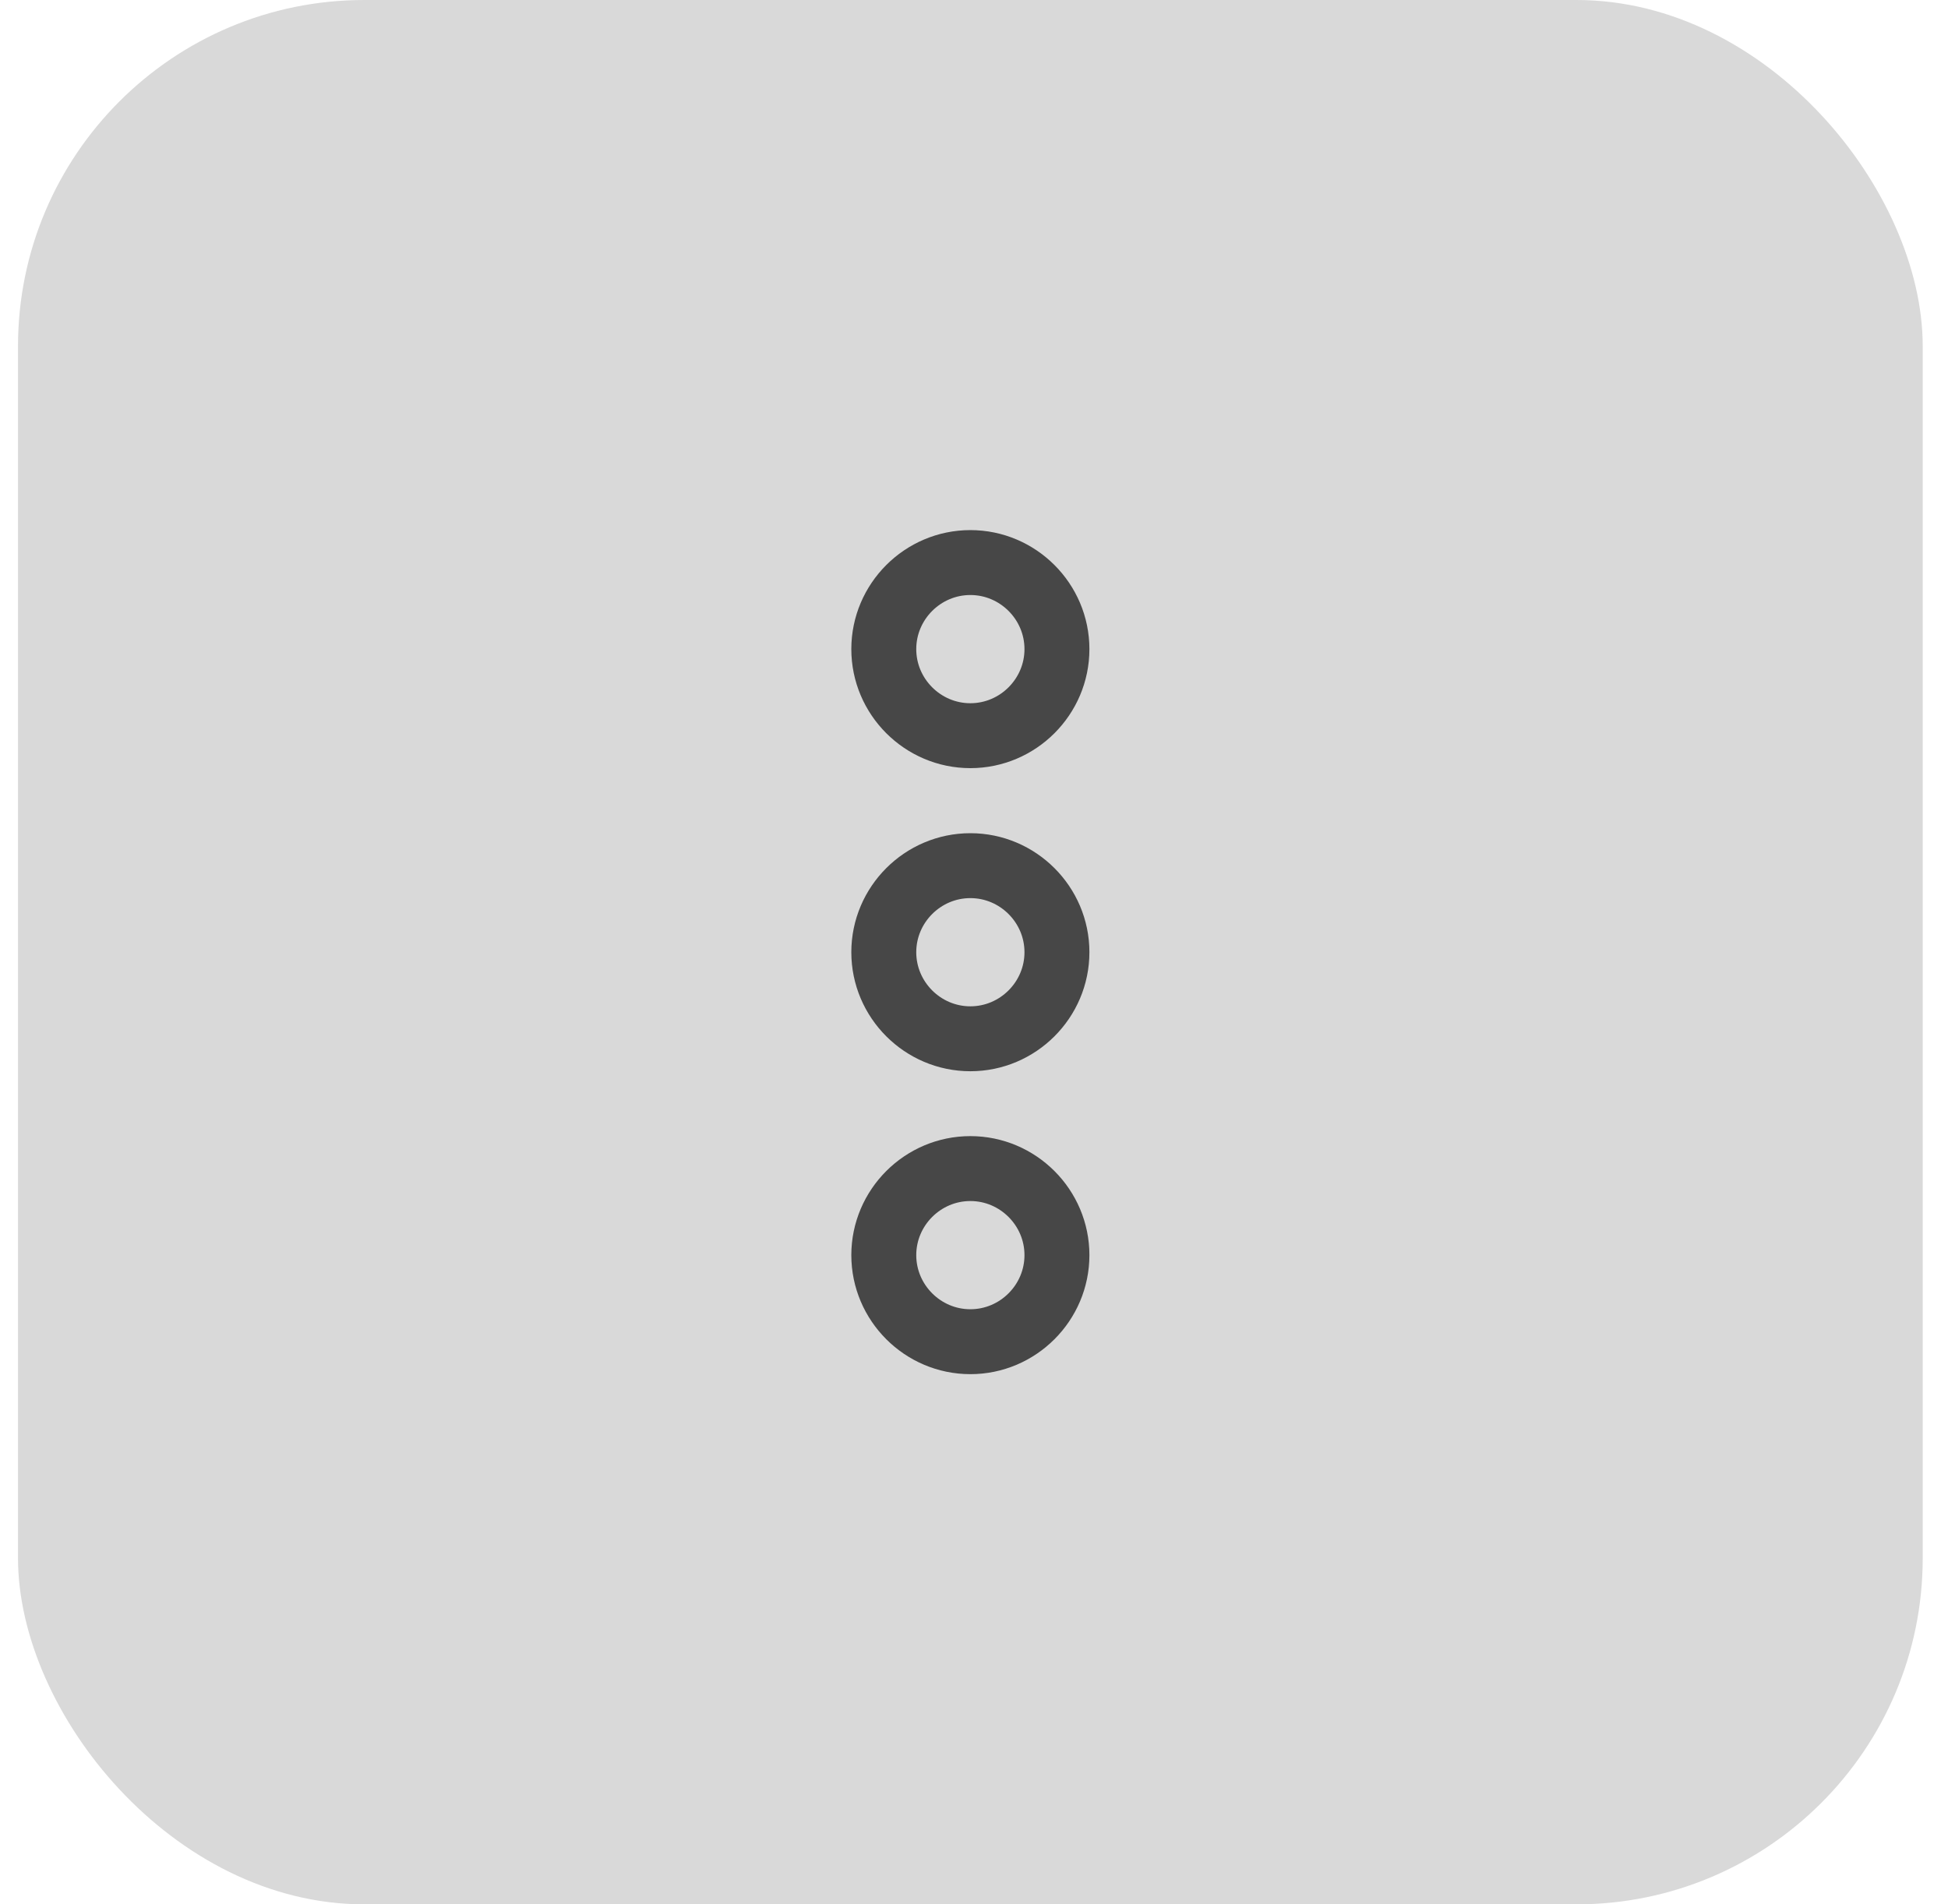 <svg width="45" height="44" viewBox="0 0 45 44" fill="none" xmlns="http://www.w3.org/2000/svg">
<rect x="0.416" width="44" height="44" rx="8" fill="#D9D9D9"/>
<path d="M20.416 29C20.416 30.1 21.316 31 22.416 31C23.516 31 24.416 30.1 24.416 29C24.416 27.9 23.516 27 22.416 27C21.316 27 20.416 27.9 20.416 29Z" stroke="#474747" stroke-width="1.5"/>
<path d="M20.416 14.998C20.416 16.098 21.316 16.998 22.416 16.998C23.516 16.998 24.416 16.098 24.416 14.998C24.416 13.898 23.516 12.998 22.416 12.998C21.316 12.998 20.416 13.898 20.416 14.998Z" stroke="#474747" stroke-width="1.5"/>
<path d="M20.416 22.001C20.416 23.101 21.316 24.001 22.416 24.001C23.516 24.001 24.416 23.101 24.416 22.001C24.416 20.901 23.516 20.001 22.416 20.001C21.316 20.001 20.416 20.901 20.416 22.001Z" stroke="#474747" stroke-width="1.5"/>
</svg>
